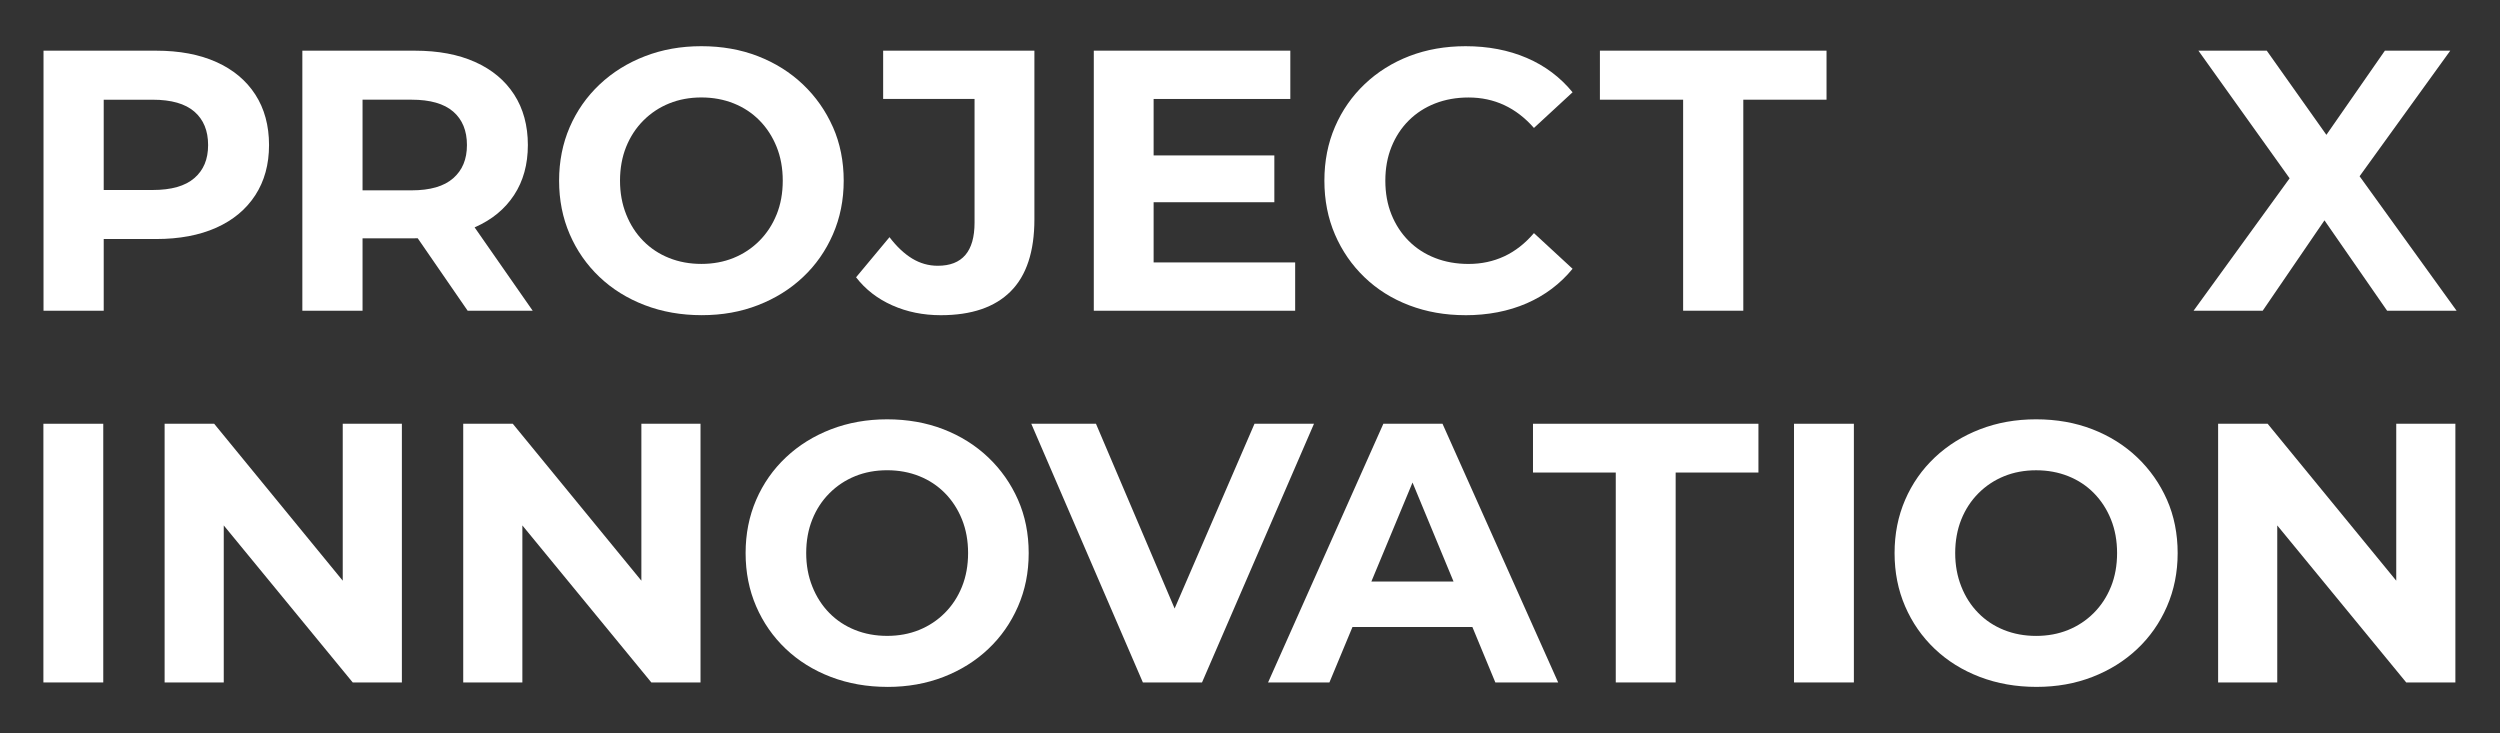 <?xml version="1.0" encoding="UTF-8"?>
<svg id="Layer_1" data-name="Layer 1" xmlns="http://www.w3.org/2000/svg" viewBox="0 0 1064 312">
  <rect x="0" y="0" width="1064" height="312" fill="#333333" stroke="none"/>
  <defs>
    <style>
      .cls-1 {
        fill: #fff;
      }
    </style>
  </defs>
  <path class="cls-1" d="M108.65,40.22c-3.9-6.01-9.43-10.62-16.6-13.83-7.17-3.22-15.71-4.82-25.62-4.82H18.52v110.68h25.62v-30.52h22.29c9.91,0,18.45-1.61,25.62-4.82,7.17-3.21,12.7-7.83,16.6-13.83,3.9-6.01,5.85-13.12,5.85-21.35s-1.95-15.5-5.85-21.5ZM82.72,75.8c-3.9,3.38-9.8,5.06-17.71,5.06h-20.87v-38.42h20.87c7.91,0,13.81,1.69,17.71,5.06,3.9,3.38,5.85,8.12,5.85,14.23s-1.95,10.7-5.85,14.07Z"/>
  <path class="cls-1" d="M226.72,132.25l-24.73-35.49c.07-.03.15-.06.22-.09,7.17-3.16,12.7-7.72,16.6-13.68,3.9-5.95,5.85-13.04,5.85-21.27s-1.95-15.5-5.85-21.5c-3.9-6.01-9.43-10.62-16.6-13.83-7.17-3.22-15.71-4.82-25.62-4.82h-47.91v110.68h25.62v-30.83h22.29c.4,0,.79-.02,1.19-.02l21.26,30.86h27.67ZM192.88,47.49c3.9,3.38,5.85,8.12,5.85,14.23s-1.95,10.73-5.85,14.15c-3.9,3.43-9.8,5.14-17.71,5.14h-20.87v-38.58h20.87c7.91,0,13.81,1.69,17.71,5.06Z"/>
  <path class="cls-1" d="M354.48,54.06c-3.06-6.9-7.3-12.94-12.73-18.11-5.43-5.16-11.81-9.17-19.13-12.02-7.33-2.85-15.37-4.27-24.11-4.27s-16.65,1.42-24.03,4.27c-7.38,2.85-13.81,6.85-19.29,12.02-5.48,5.17-9.72,11.23-12.73,18.18-3,6.96-4.51,14.55-4.51,22.77s1.5,15.81,4.51,22.77c3,6.96,7.22,13.02,12.65,18.18,5.43,5.17,11.86,9.17,19.29,12.02s15.52,4.27,24.27,4.27,16.63-1.42,23.96-4.27,13.7-6.82,19.13-11.94c5.43-5.11,9.67-11.17,12.73-18.18,3.06-7.01,4.59-14.63,4.59-22.85s-1.53-15.94-4.59-22.85ZM330.52,91.29c-1.74,4.32-4.19,8.06-7.35,11.23-3.16,3.16-6.83,5.59-10.99,7.27-4.17,1.69-8.72,2.53-13.68,2.53s-9.54-.84-13.75-2.53c-4.22-1.68-7.88-4.11-10.99-7.27s-5.53-6.93-7.27-11.31c-1.74-4.37-2.61-9.14-2.61-14.31s.87-10.07,2.61-14.39c1.74-4.32,4.19-8.06,7.35-11.23,3.16-3.16,6.83-5.59,10.99-7.27,4.16-1.68,8.72-2.53,13.68-2.53s9.54.85,13.76,2.53c4.22,1.69,7.88,4.11,10.99,7.27,3.11,3.16,5.53,6.91,7.27,11.23,1.74,4.32,2.61,9.12,2.61,14.39s-.87,10.07-2.61,14.39Z"/>
  <path class="cls-1" d="M375.87,21.56v20.56h38.9v52.65c0,12.23-5.22,18.34-15.65,18.34-3.9,0-7.54-1.03-10.91-3.08-3.38-2.06-6.59-5.08-9.64-9.09l-14.23,17.08c4,5.17,9.14,9.15,15.42,11.94,6.27,2.79,13.15,4.19,20.63,4.19,13.07,0,22.98-3.37,29.73-10.12,6.75-6.74,10.12-16.97,10.12-30.68V21.56h-64.35Z"/>
  <polygon class="cls-1" points="490.98 111.69 490.98 86.07 542.36 86.07 542.36 66.15 490.98 66.15 490.98 42.12 549.16 42.12 549.16 21.56 465.52 21.56 465.52 132.25 551.22 132.25 551.22 111.69 490.98 111.69"/>
  <path class="cls-1" d="M623.59,134.14c-8.54,0-16.47-1.4-23.8-4.19-7.33-2.79-13.68-6.77-19.05-11.94-5.38-5.16-9.57-11.23-12.57-18.18-3-6.96-4.51-14.6-4.51-22.93s1.5-15.97,4.51-22.93c3-6.96,7.22-13.02,12.65-18.18,5.43-5.16,11.78-9.14,19.05-11.94,7.28-2.79,15.24-4.19,23.88-4.19,9.59,0,18.26,1.66,26.01,4.98,7.75,3.32,14.26,8.2,19.53,14.63l-16.44,15.18c-3.79-4.32-8.01-7.56-12.65-9.72-4.64-2.16-9.7-3.24-15.18-3.24-5.17,0-9.91.85-14.23,2.53-4.32,1.69-8.06,4.11-11.23,7.27s-5.61,6.91-7.35,11.23c-1.74,4.32-2.61,9.12-2.61,14.39s.87,10.07,2.61,14.39c1.74,4.32,4.19,8.06,7.35,11.23s6.91,5.59,11.23,7.27c4.32,1.69,9.06,2.53,14.23,2.53,5.48,0,10.54-1.08,15.18-3.24,4.64-2.16,8.86-5.45,12.65-9.88l16.44,15.18c-5.27,6.43-11.78,11.33-19.53,14.7-7.75,3.37-16.47,5.06-26.17,5.06Z"/>
  <path class="cls-1" d="M716.34,132.25V42.43h-35.42v-20.87h96.45v20.87h-35.42v89.81h-25.61Z"/>
  <polygon class="cls-1" points="1045.53 132.25 1004.24 75.01 1042.84 21.56 1015.01 21.56 990.11 57.39 964.73 21.56 935.64 21.56 974.46 75.89 933.58 132.25 963 132.25 989.29 93.78 1015.96 132.25 1045.53 132.25"/>
  <path class="cls-1" d="M18.47,290.45v-110.1h25.48v110.1h-25.48Z"/>
  <polygon class="cls-1" points="145.87 180.34 145.87 247.14 91.14 180.34 70.06 180.34 70.06 290.45 95.23 290.45 95.23 223.62 150.12 290.45 171.04 290.45 171.04 180.34 145.87 180.34"/>
  <polygon class="cls-1" points="272.97 180.34 272.97 247.14 218.23 180.34 197.15 180.34 197.15 290.45 222.32 290.45 222.32 223.62 277.21 290.45 298.14 290.45 298.14 180.34 272.97 180.34"/>
  <path class="cls-1" d="M377.73,292.34c-8.71,0-16.75-1.42-24.14-4.25-7.39-2.83-13.79-6.82-19.19-11.95-5.4-5.14-9.59-11.17-12.58-18.09-2.99-6.92-4.49-14.47-4.49-22.65s1.5-15.73,4.49-22.65c2.99-6.92,7.21-12.95,12.66-18.09,5.45-5.14,11.85-9.12,19.19-11.95,7.34-2.83,15.31-4.25,23.9-4.25s16.7,1.42,23.99,4.25c7.29,2.83,13.63,6.82,19.03,11.95,5.4,5.14,9.62,11.14,12.66,18.01,3.04,6.87,4.56,14.45,4.56,22.73s-1.52,15.76-4.56,22.73c-3.05,6.97-7.26,13-12.66,18.09-5.4,5.09-11.74,9.05-19.03,11.88-7.29,2.83-15.23,4.25-23.83,4.25ZM377.57,270.63c4.93,0,9.46-.84,13.61-2.52,4.14-1.68,7.78-4.09,10.93-7.24s5.58-6.87,7.31-11.17c1.73-4.3,2.6-9.07,2.6-14.32s-.87-10.01-2.6-14.31c-1.73-4.3-4.14-8.02-7.23-11.17-3.1-3.15-6.74-5.56-10.93-7.24-4.19-1.68-8.75-2.52-13.69-2.52s-9.46.84-13.61,2.52c-4.14,1.68-7.78,4.09-10.93,7.24s-5.59,6.87-7.31,11.17c-1.73,4.3-2.6,9.07-2.6,14.31s.87,9.89,2.6,14.24c1.73,4.35,4.14,8.1,7.23,11.25,3.09,3.15,6.74,5.56,10.93,7.24,4.19,1.68,8.75,2.52,13.68,2.52Z"/>
  <polygon class="cls-1" points="533.92 180.34 499.92 258.98 466.44 180.34 438.91 180.34 486.41 290.45 511.58 290.45 559.24 180.34 533.92 180.34"/>
  <path class="cls-1" d="M636.42,290.45h26.74l-49.23-110.1h-25.17l-49.07,110.1h26.11l9.81-23.59h51.04l9.77,23.59ZM583.65,247.51l17.52-42.14,17.46,42.14h-34.98Z"/>
  <path class="cls-1" d="M687.67,290.45v-89.34h-35.23v-20.76h95.95v20.76h-35.23v89.34h-25.48Z"/>
  <path class="cls-1" d="M763.53,290.45v-110.1h25.48v110.1h-25.48Z"/>
  <path class="cls-1" d="M922.25,212.67c-3.05-6.87-7.26-12.87-12.66-18.01-5.4-5.14-11.74-9.12-19.03-11.95-7.29-2.83-15.29-4.25-23.99-4.25s-16.57,1.42-23.9,4.25c-7.34,2.83-13.74,6.82-19.19,11.95-5.45,5.14-9.67,11.17-12.66,18.09-2.99,6.92-4.49,14.47-4.49,22.65s1.5,15.73,4.49,22.65c2.99,6.92,7.18,12.95,12.58,18.09,5.4,5.14,11.8,9.12,19.19,11.95,7.39,2.83,15.44,4.25,24.14,4.25s16.54-1.42,23.83-4.25c7.29-2.83,13.63-6.79,19.03-11.88,5.4-5.08,9.62-11.11,12.66-18.09,3.04-6.97,4.56-14.55,4.56-22.73s-1.52-15.86-4.56-22.73ZM898.42,249.71c-1.73,4.3-4.17,8.02-7.31,11.17-3.15,3.15-6.79,5.56-10.93,7.24-4.15,1.68-8.68,2.52-13.61,2.52s-9.49-.84-13.68-2.52c-4.2-1.68-7.84-4.09-10.93-7.24-3.1-3.15-5.51-6.89-7.23-11.25-1.73-4.35-2.6-9.1-2.6-14.24s.87-10.01,2.6-14.31c1.73-4.3,4.17-8.02,7.31-11.17,3.15-3.15,6.79-5.56,10.93-7.24,4.14-1.68,8.68-2.52,13.61-2.52s9.49.84,13.69,2.52c4.2,1.68,7.84,4.09,10.93,7.24,3.09,3.15,5.5,6.87,7.23,11.17,1.73,4.3,2.6,9.07,2.6,14.31s-.87,10.02-2.6,14.32Z"/>
  <polygon class="cls-1" points="1019.84 180.34 1019.84 247.14 965.1 180.34 944.03 180.34 944.03 290.45 969.2 290.45 969.2 223.62 1024.09 290.45 1045.01 290.45 1045.01 180.34 1019.84 180.34"/>
</svg>
